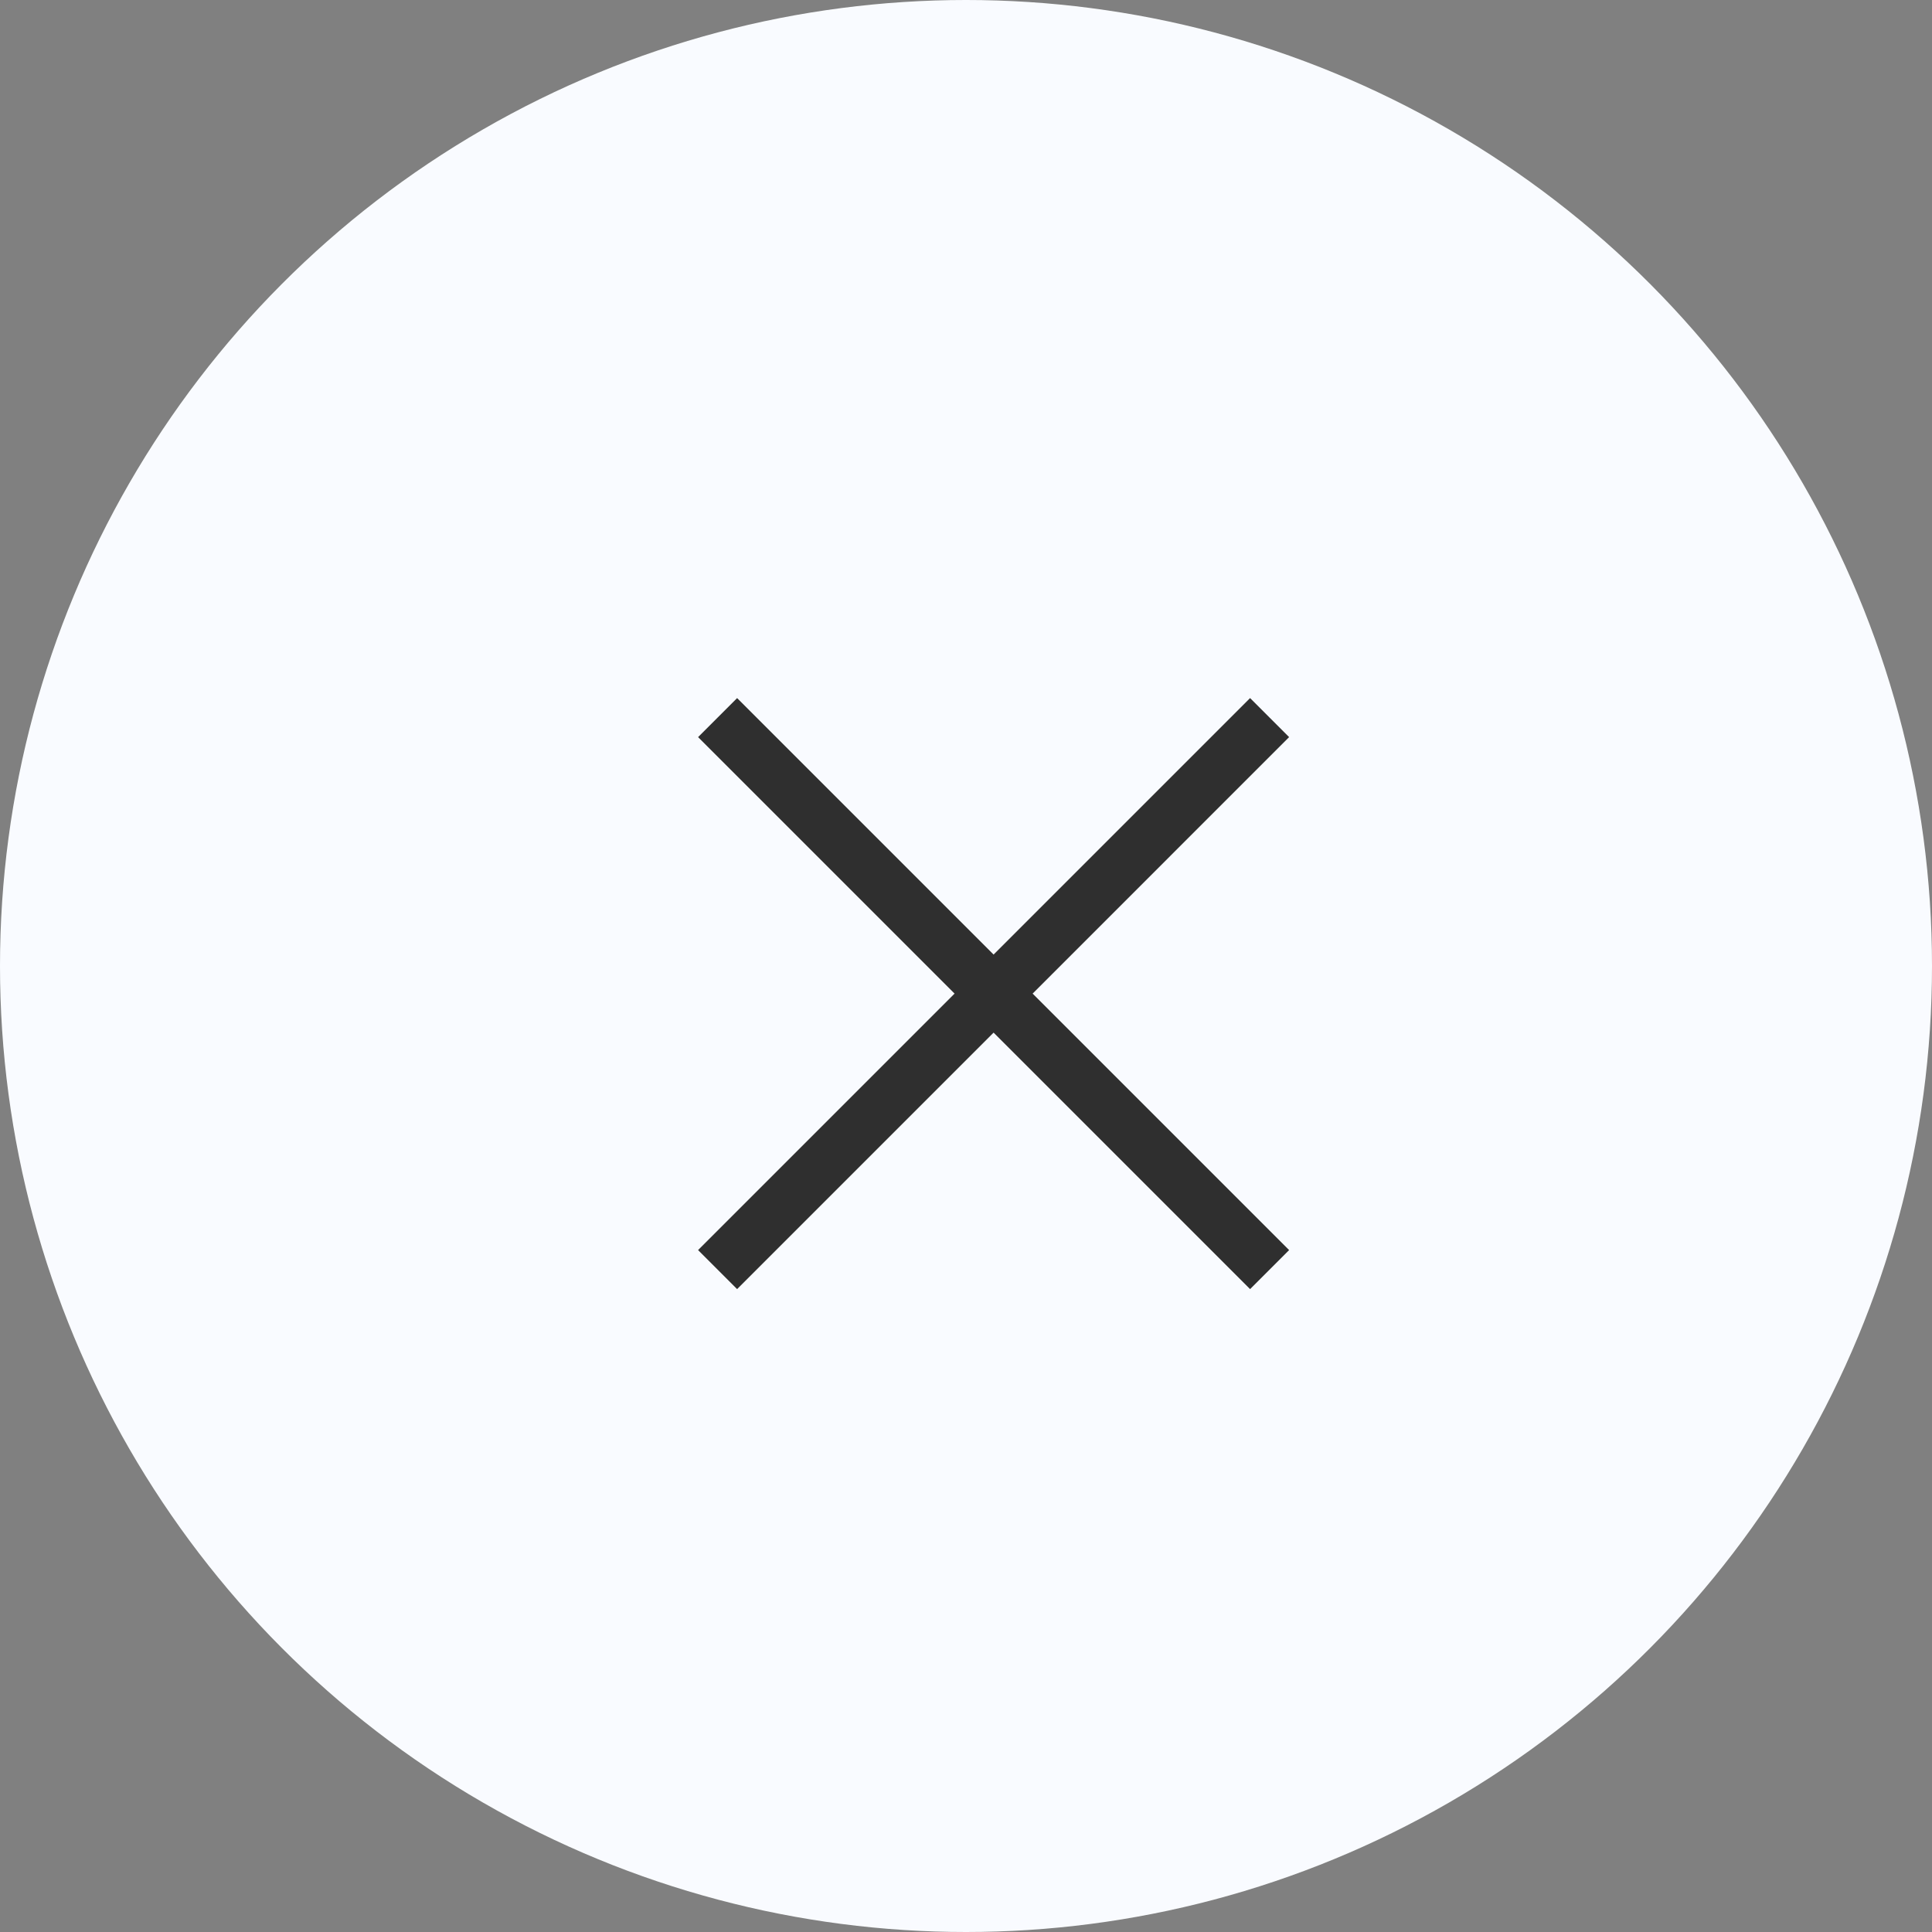 <svg width="35" height="35" viewBox="0 0 35 35" fill="none" xmlns="http://www.w3.org/2000/svg">
<rect x="0" y="0" width="35" height="35" fill="#808080" stroke="none"/>
<circle cx="17.5" cy="17.5" r="17.5" fill="#F9FBFF"/>
<path d="M13 13L18 18M23 23L18 18M18 18L23 13L13 23" stroke="#2F2F2F"/>
</svg>
